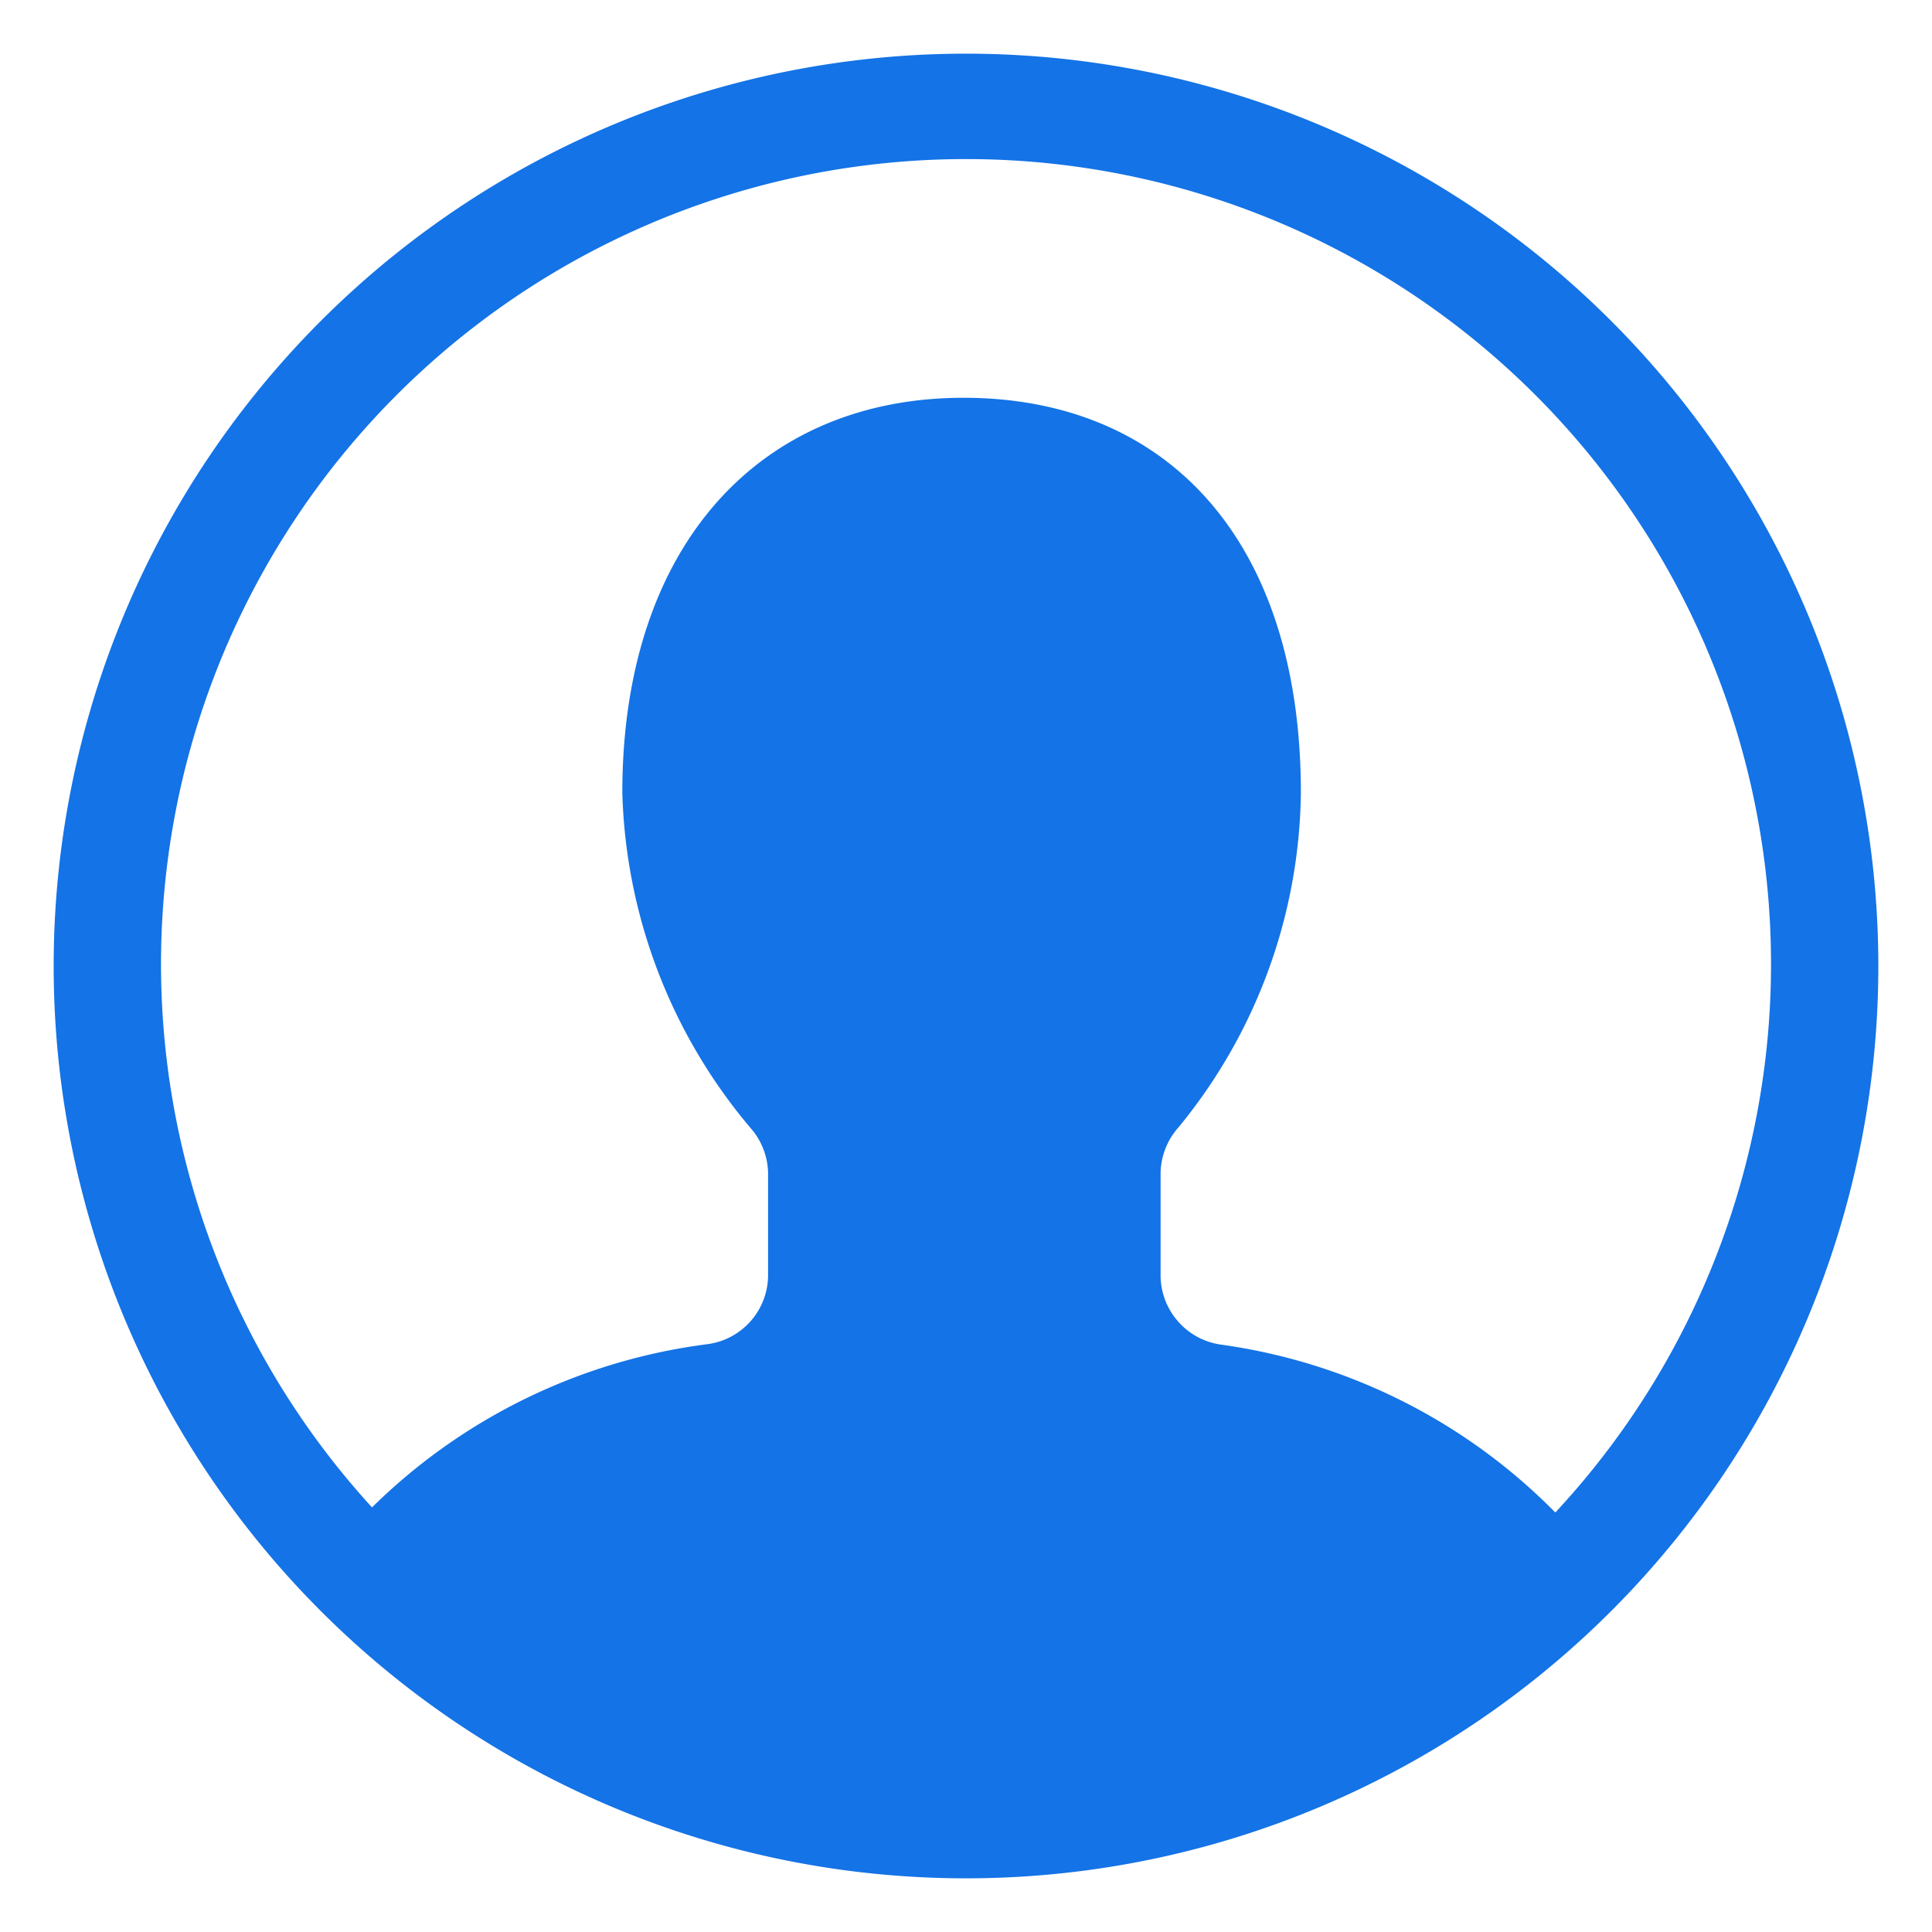 <svg xmlns="http://www.w3.org/2000/svg" height="18" viewBox="0 0 18 18" width="18">
  <defs>
    <style>
      .fill {
        fill: #1473E6;
      }
    </style>
  </defs>
  <title>S RealTimeCustomerProfile 18 N</title>
  <rect id="Canvas" fill="#ff13dc" opacity="0" width="18" height="18" /><path class="fill" d="M9,.5A8.5,8.5,0,1,0,17.5,9,8.5,8.5,0,0,0,9,.5Zm5.491,13.592a5.413,5.413,0,0,0-3.112-1.564.654.654,0,0,1-.566-.656V10.926a.657.657,0,0,1,.166-.422A4.995,4.995,0,0,0,12.12,7.386c0-2.36-1.254-3.68-3.143-3.68s-3.179,1.368-3.179,3.68A5.051,5.051,0,0,0,6.989,10.505a.655.655,0,0,1,.167.422v.942a.65.65,0,0,1-.57.655,5.432,5.432,0,0,0-3.12,1.52,7.5,7.5,0,1,1,11.025.047Z" />
</svg>